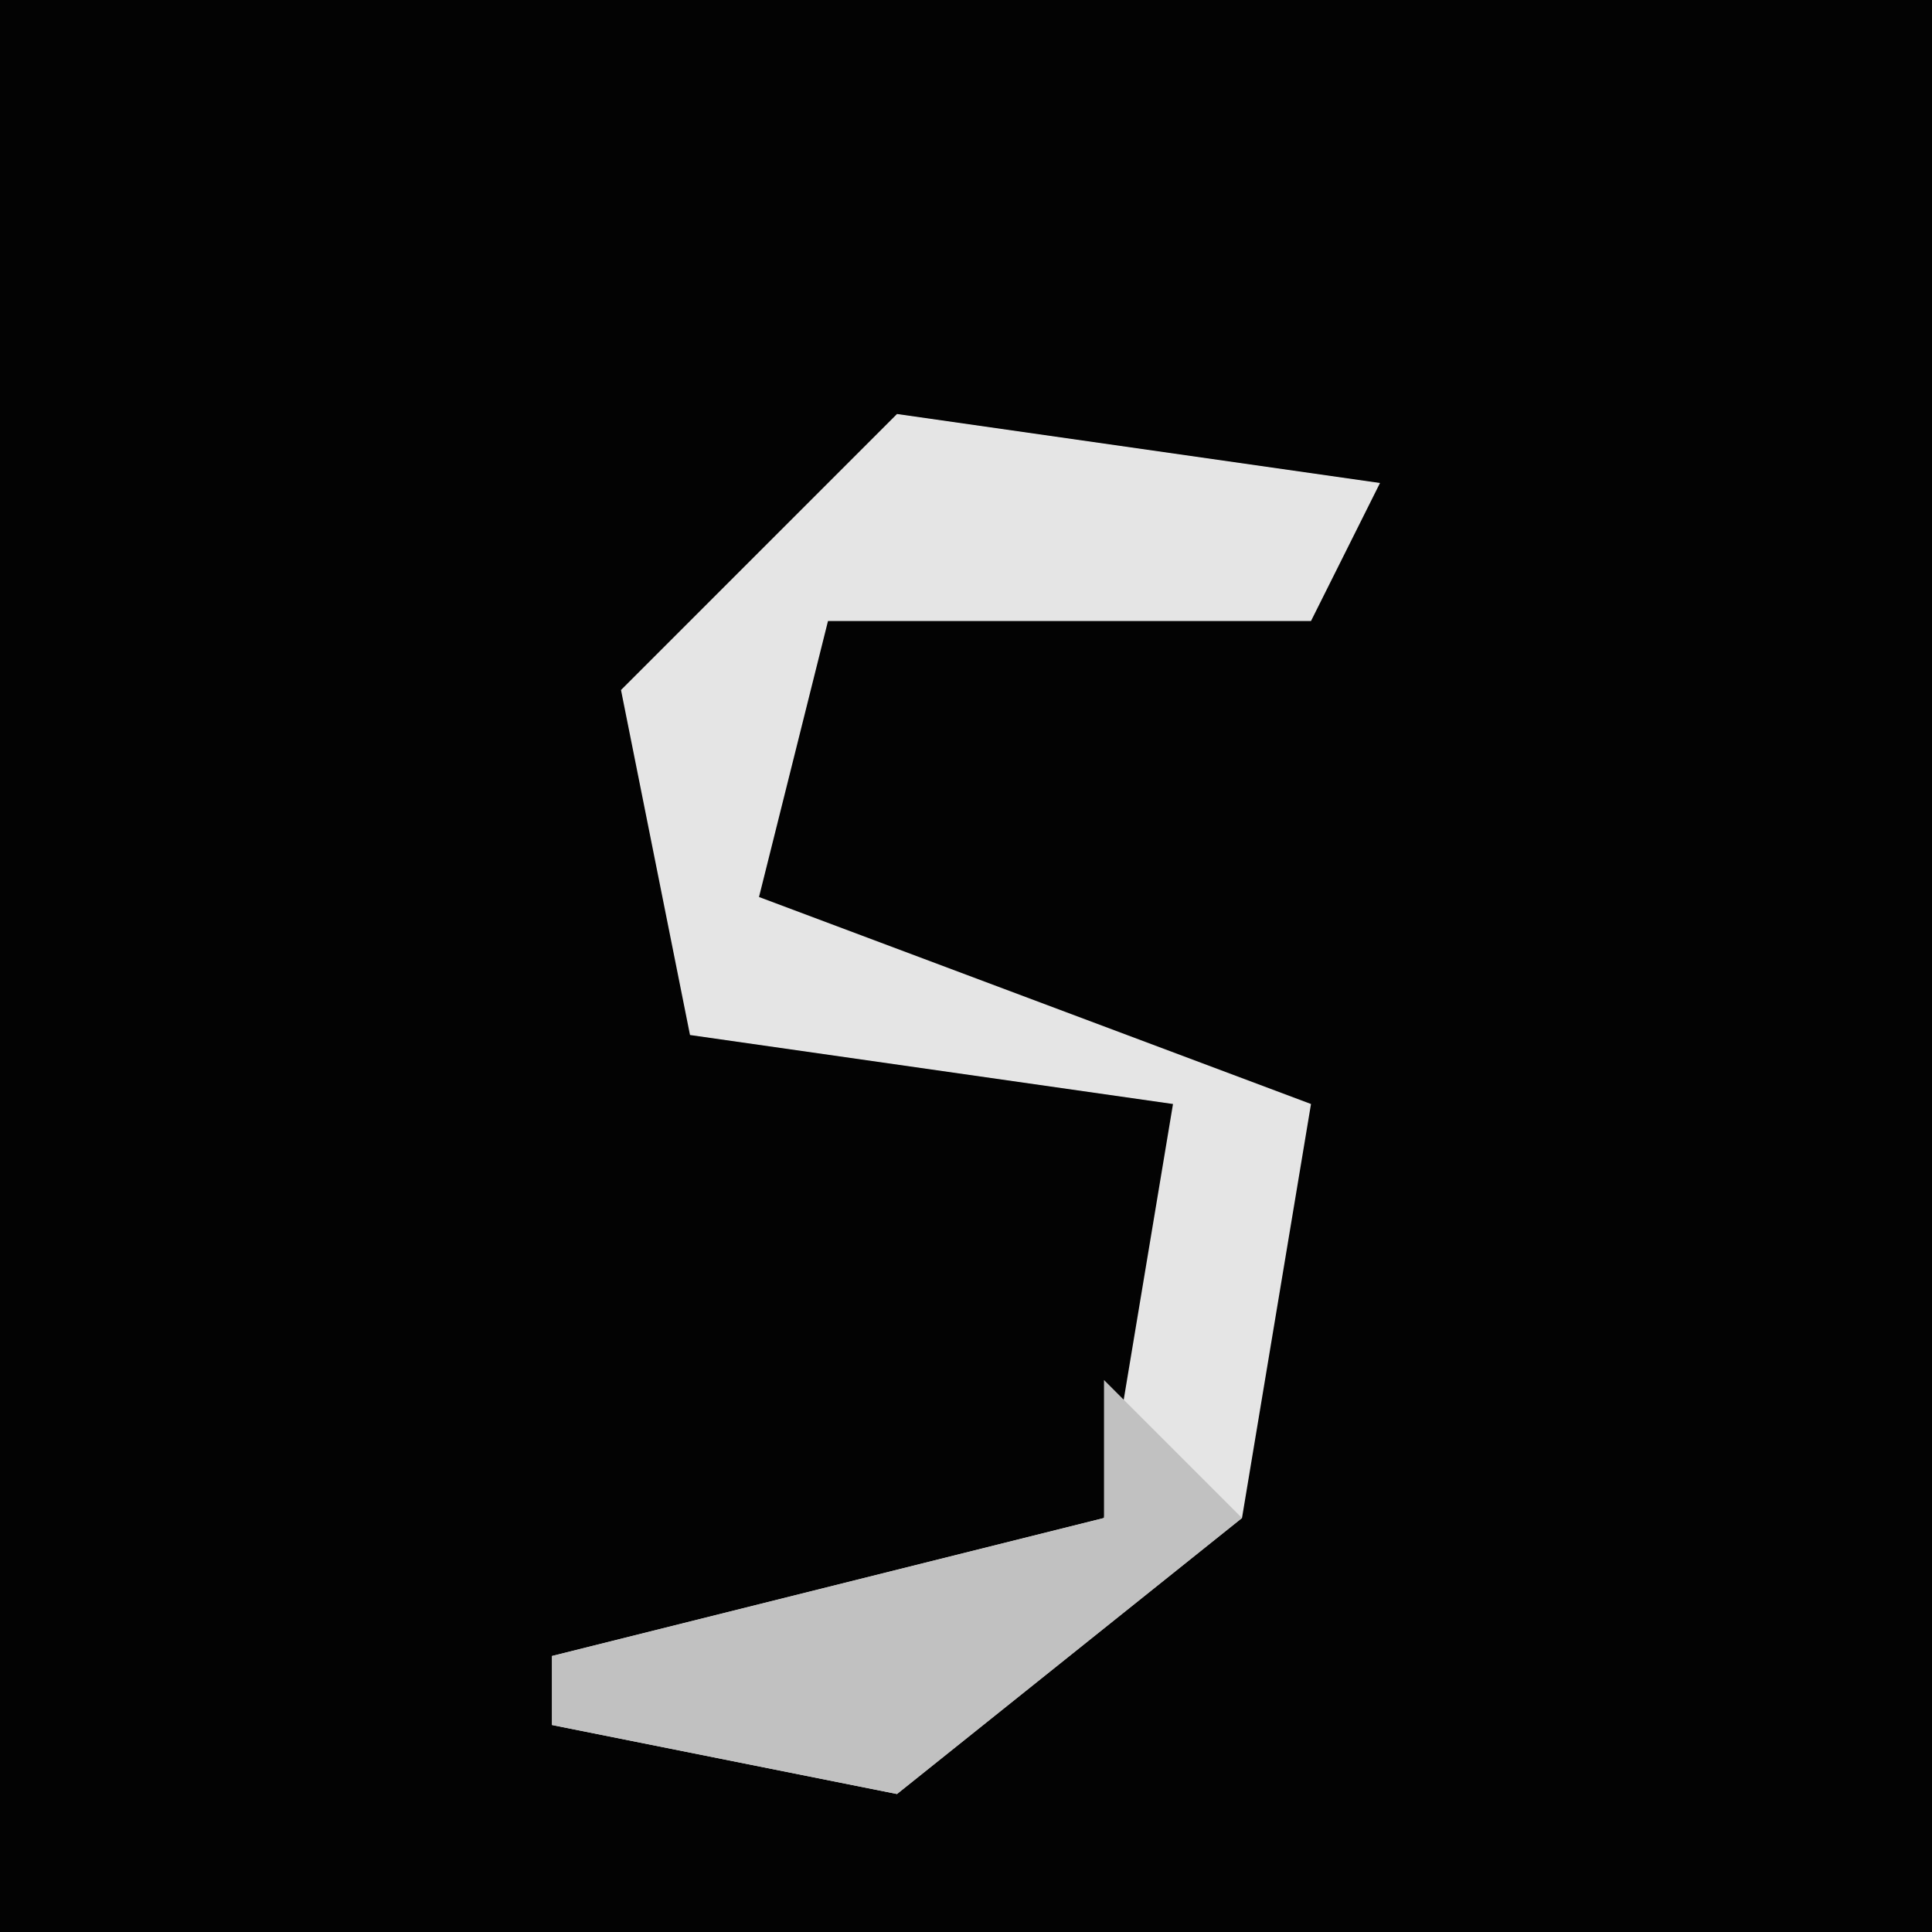 <?xml version="1.0" encoding="UTF-8"?>
<svg version="1.1" xmlns="http://www.w3.org/2000/svg" width="28" height="28">
<path d="M0,0 L28,0 L28,28 L0,28 Z " fill="#030303" transform="translate(0,0)"/>
<path d="M0,0 L7,1 L6,3 L-1,3 L-2,7 L6,10 L5,16 L0,20 L-5,19 L-5,18 L3,16 L4,10 L-3,9 L-4,4 Z " fill="#E5E5E5" transform="translate(13,6)"/>
<path d="M0,0 L2,2 L-3,6 L-8,5 L-8,4 L0,2 Z " fill="#C1C1C1" transform="translate(16,20)"/>
</svg>
